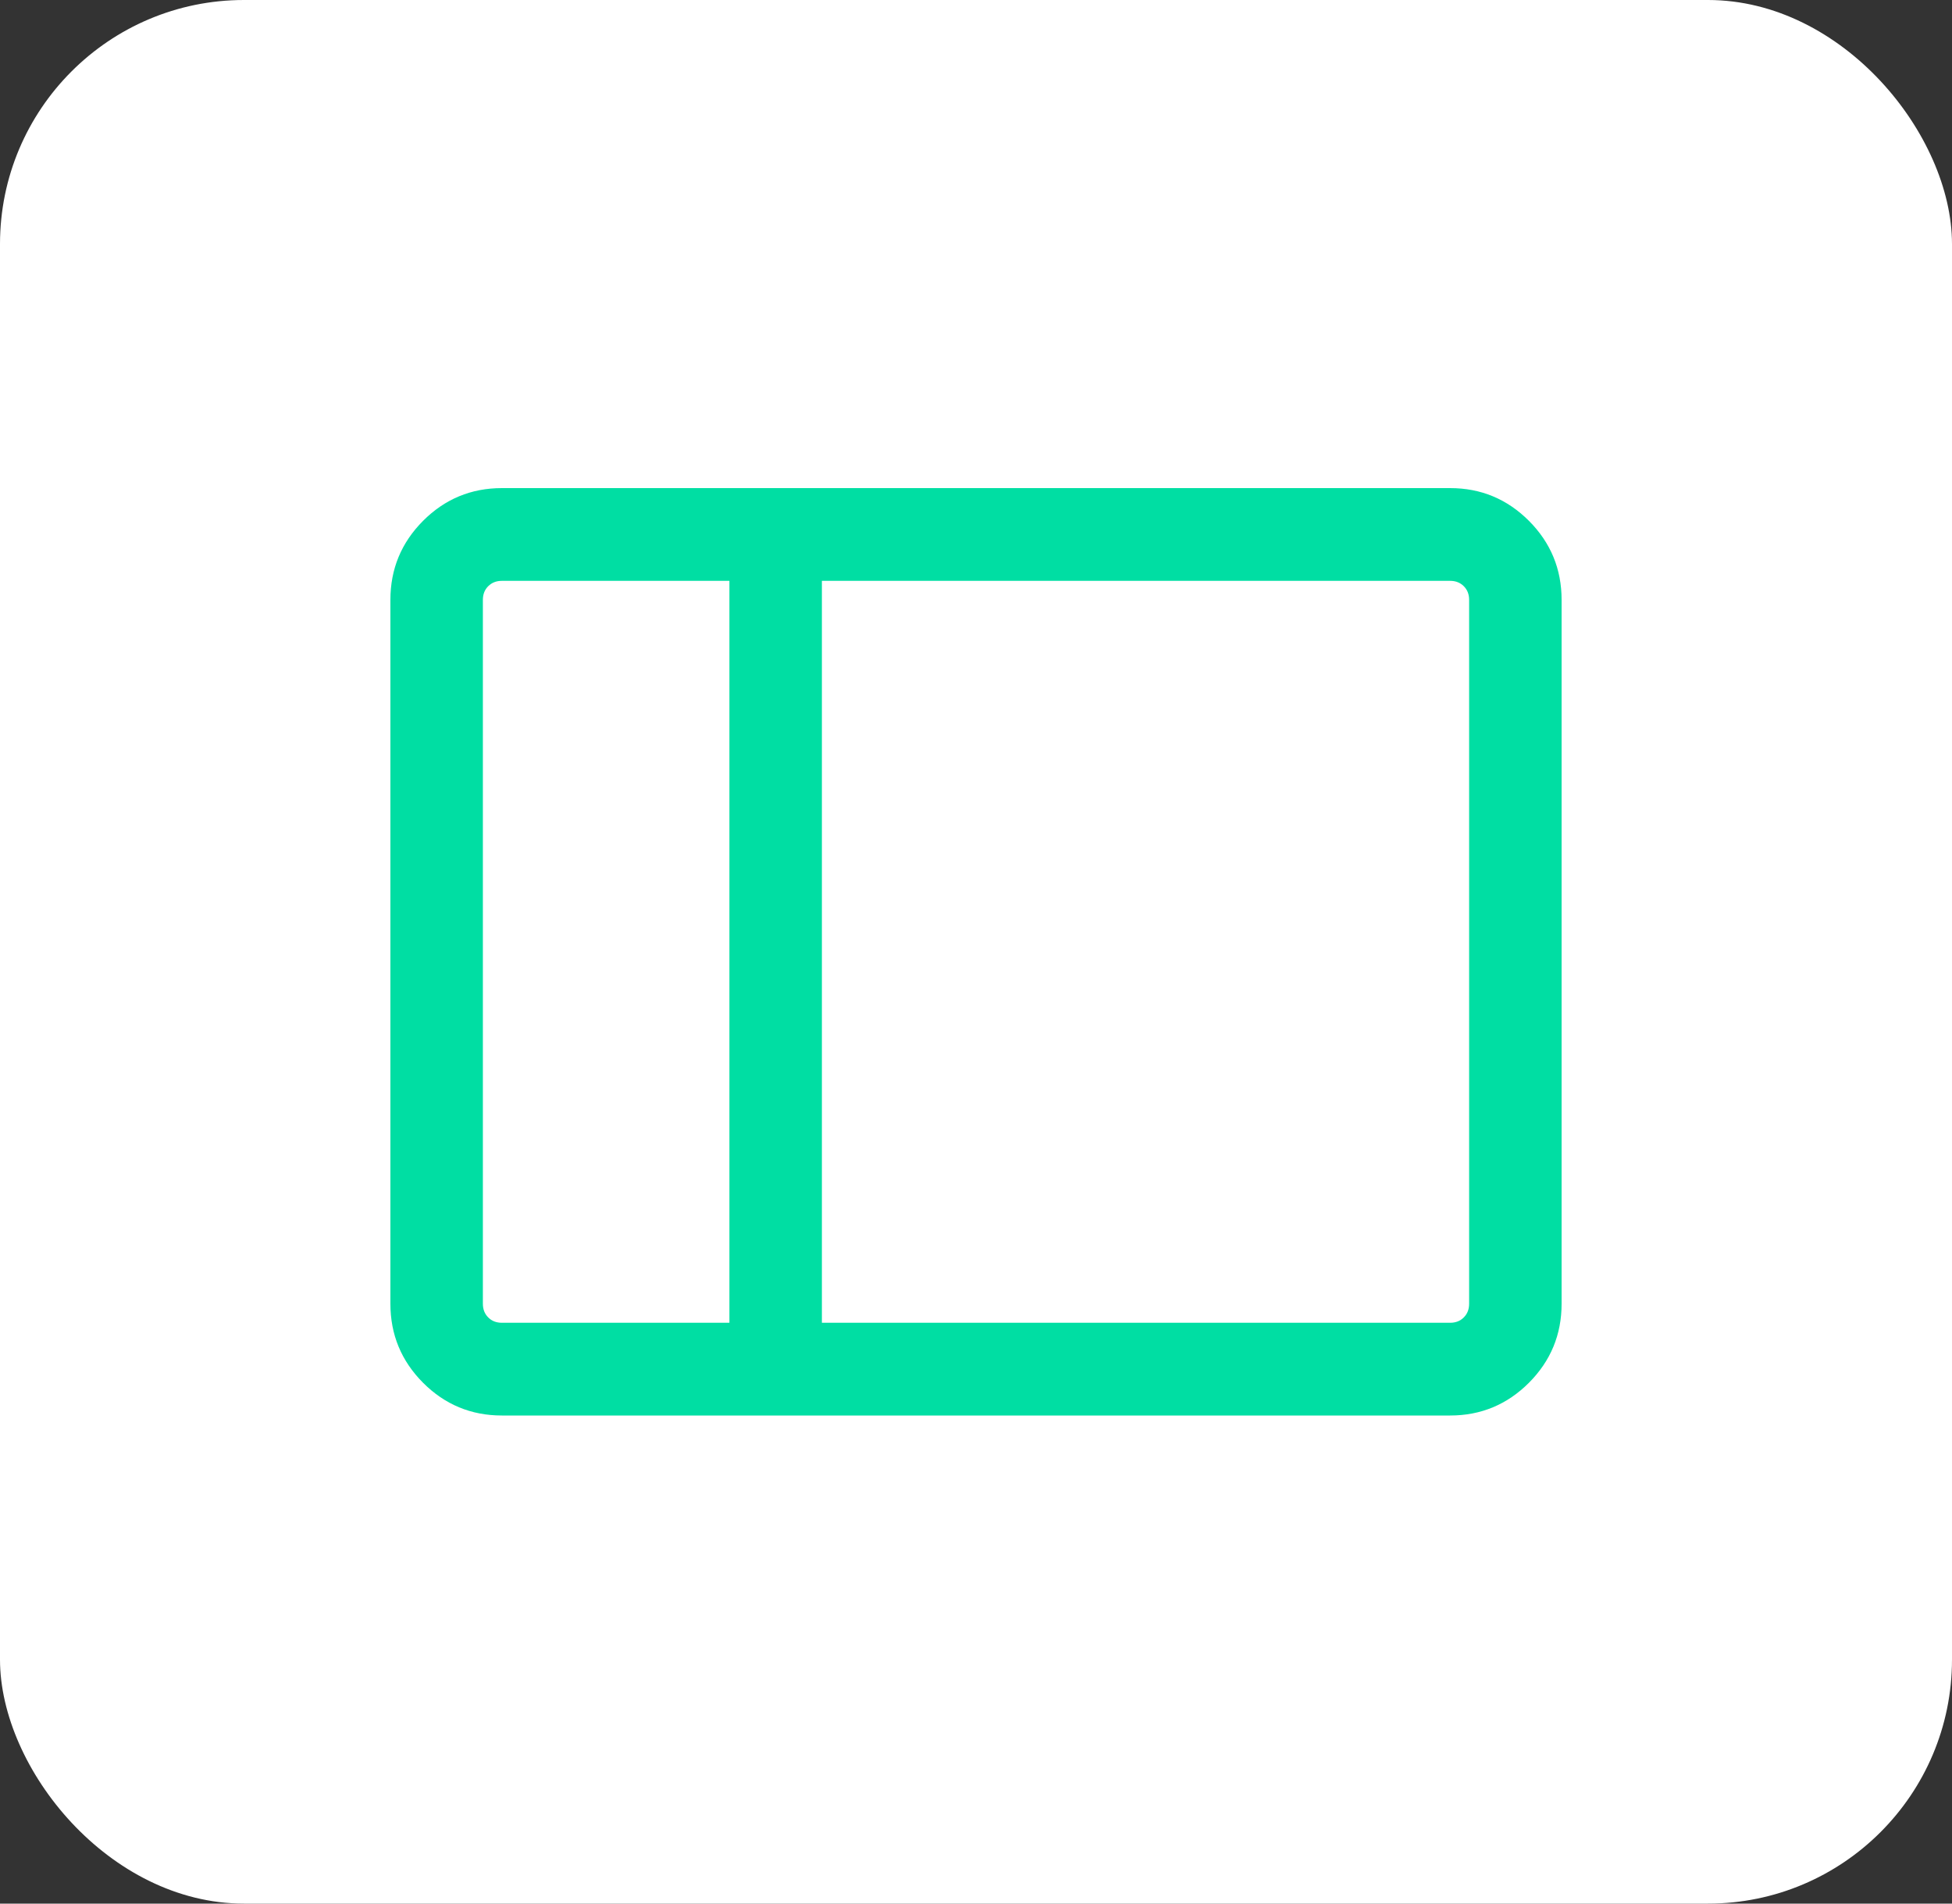 <svg width="40" height="39" viewBox="0 0 40 39" fill="none" xmlns="http://www.w3.org/2000/svg">
<rect x="0" y="0" width="40" height="39" fill="#333333" stroke="none"/>
<rect width="40" height="39" rx="5" fill="white"/>
<path d="M10.284 29C9.654 29 9.115 28.776 8.669 28.329C8.223 27.881 8 27.342 8 26.71V12.29C8 11.658 8.223 11.119 8.669 10.671C9.115 10.224 9.654 10 10.284 10H29.716C30.346 10 30.884 10.224 31.331 10.671C31.777 11.119 32 11.658 32 12.29V26.71C32 27.342 31.777 27.881 31.331 28.329C30.884 28.776 30.346 29 29.716 29H10.284ZM16.842 27.1H29.716C29.83 27.1 29.923 27.064 29.996 26.99C30.069 26.917 30.105 26.824 30.105 26.71V12.29C30.105 12.176 30.069 12.083 29.996 12.01C29.923 11.937 29.83 11.9 29.716 11.9H16.842V27.1ZM14.947 27.1V11.9H10.284C10.17 11.9 10.077 11.937 10.004 12.01C9.931 12.083 9.895 12.176 9.895 12.29V26.71C9.895 26.824 9.931 26.917 10.004 26.99C10.077 27.064 10.17 27.1 10.284 27.1H14.947Z" fill="#00DEA3"/>
</svg>
